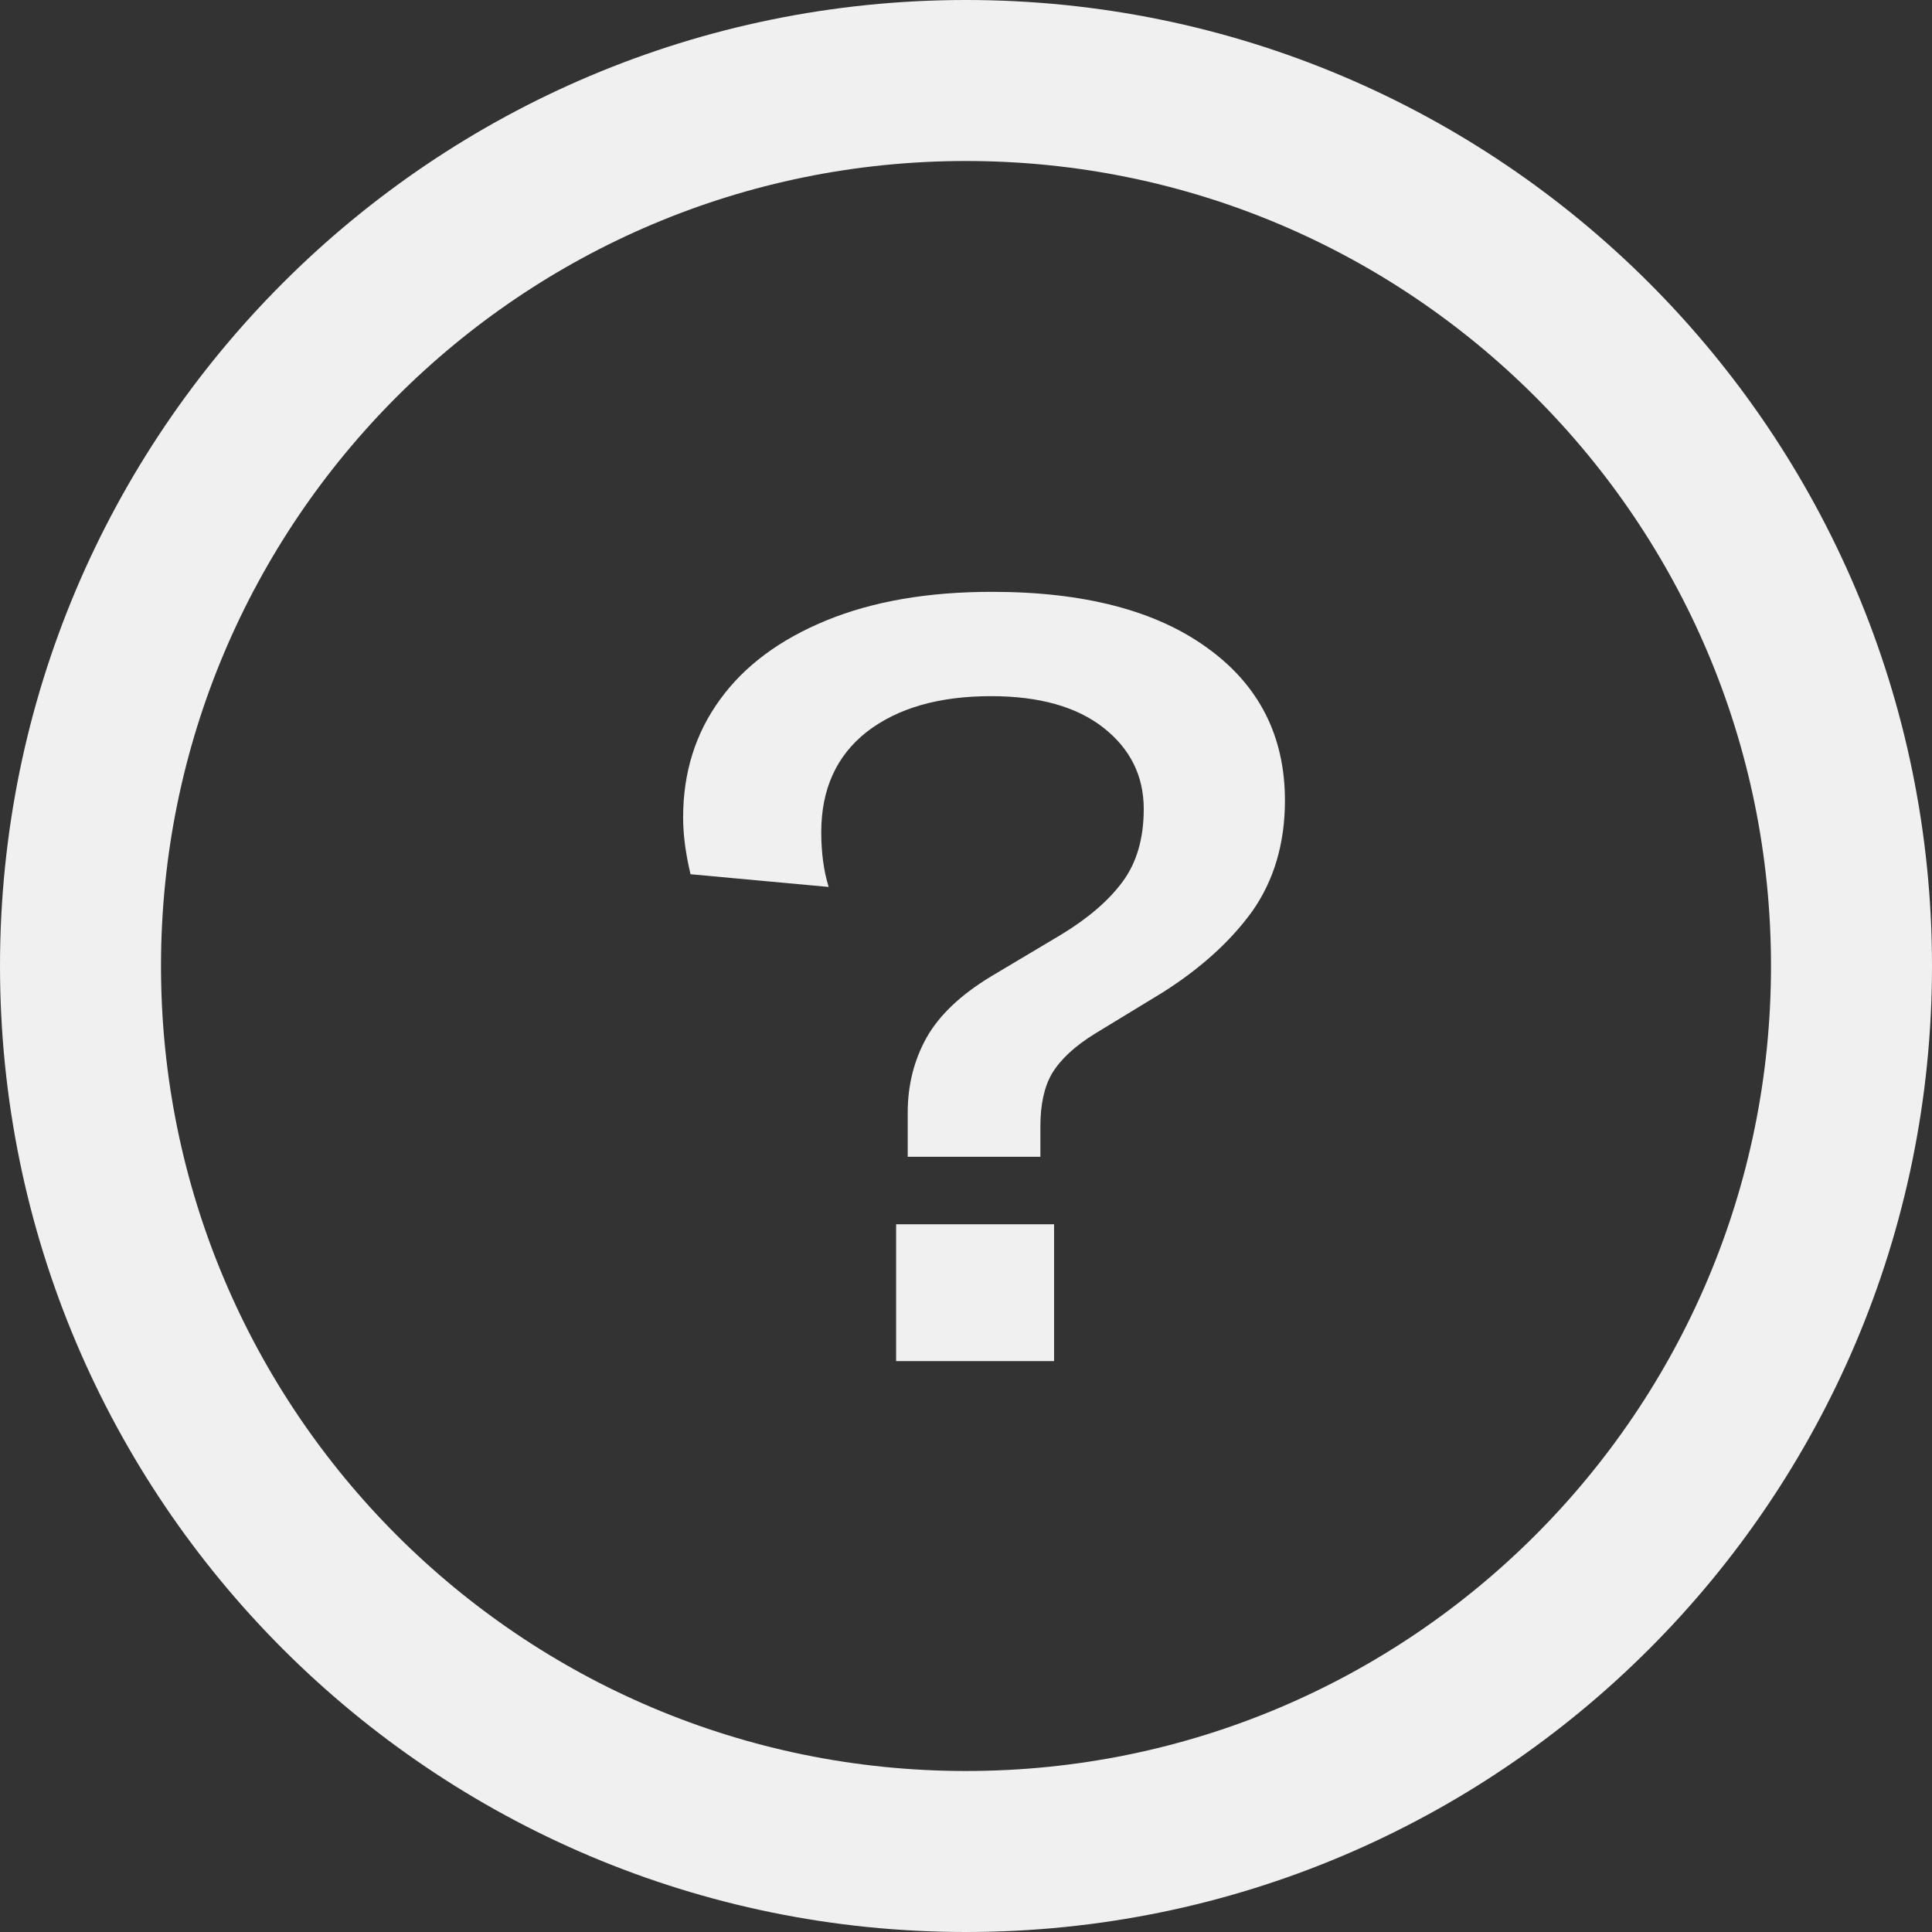 <svg width="12" height="12" viewBox="0 0 12 12" fill="none" xmlns="http://www.w3.org/2000/svg">
<rect x="0" y="0" width="12" height="12" fill="#333333" stroke="none"/>
<path d="M5.638 6.91C5.638 6.74 5.677 6.585 5.755 6.445C5.834 6.305 5.967 6.179 6.155 6.065L6.593 5.804C6.759 5.703 6.886 5.594 6.973 5.476C7.06 5.358 7.104 5.208 7.104 5.025C7.104 4.82 7.021 4.652 6.855 4.521C6.689 4.39 6.456 4.324 6.155 4.324C5.832 4.324 5.574 4.398 5.382 4.547C5.195 4.695 5.101 4.902 5.101 5.169C5.101 5.295 5.116 5.409 5.147 5.509L4.289 5.43C4.259 5.304 4.243 5.186 4.243 5.077C4.243 4.798 4.32 4.553 4.473 4.344C4.625 4.134 4.846 3.971 5.134 3.853C5.422 3.735 5.764 3.676 6.161 3.676C6.733 3.676 7.178 3.792 7.497 4.023C7.819 4.254 7.981 4.571 7.981 4.972C7.981 5.238 7.913 5.468 7.778 5.66C7.643 5.847 7.457 6.015 7.222 6.164L6.803 6.419C6.676 6.497 6.587 6.58 6.534 6.668C6.486 6.75 6.462 6.86 6.462 6.995V7.185H5.638V6.91ZM6.547 8.454H5.566V7.604H6.547V8.454Z" fill="#F0F0F0"/>
<path d="M11.5 6C11.5 9.038 9.038 11.5 6 11.5C2.962 11.5 0.5 9.038 0.5 6C0.5 2.962 2.962 0.5 6 0.5C9.038 0.5 11.5 2.962 11.5 6Z" stroke="#F0F0F0"/>
</svg>

